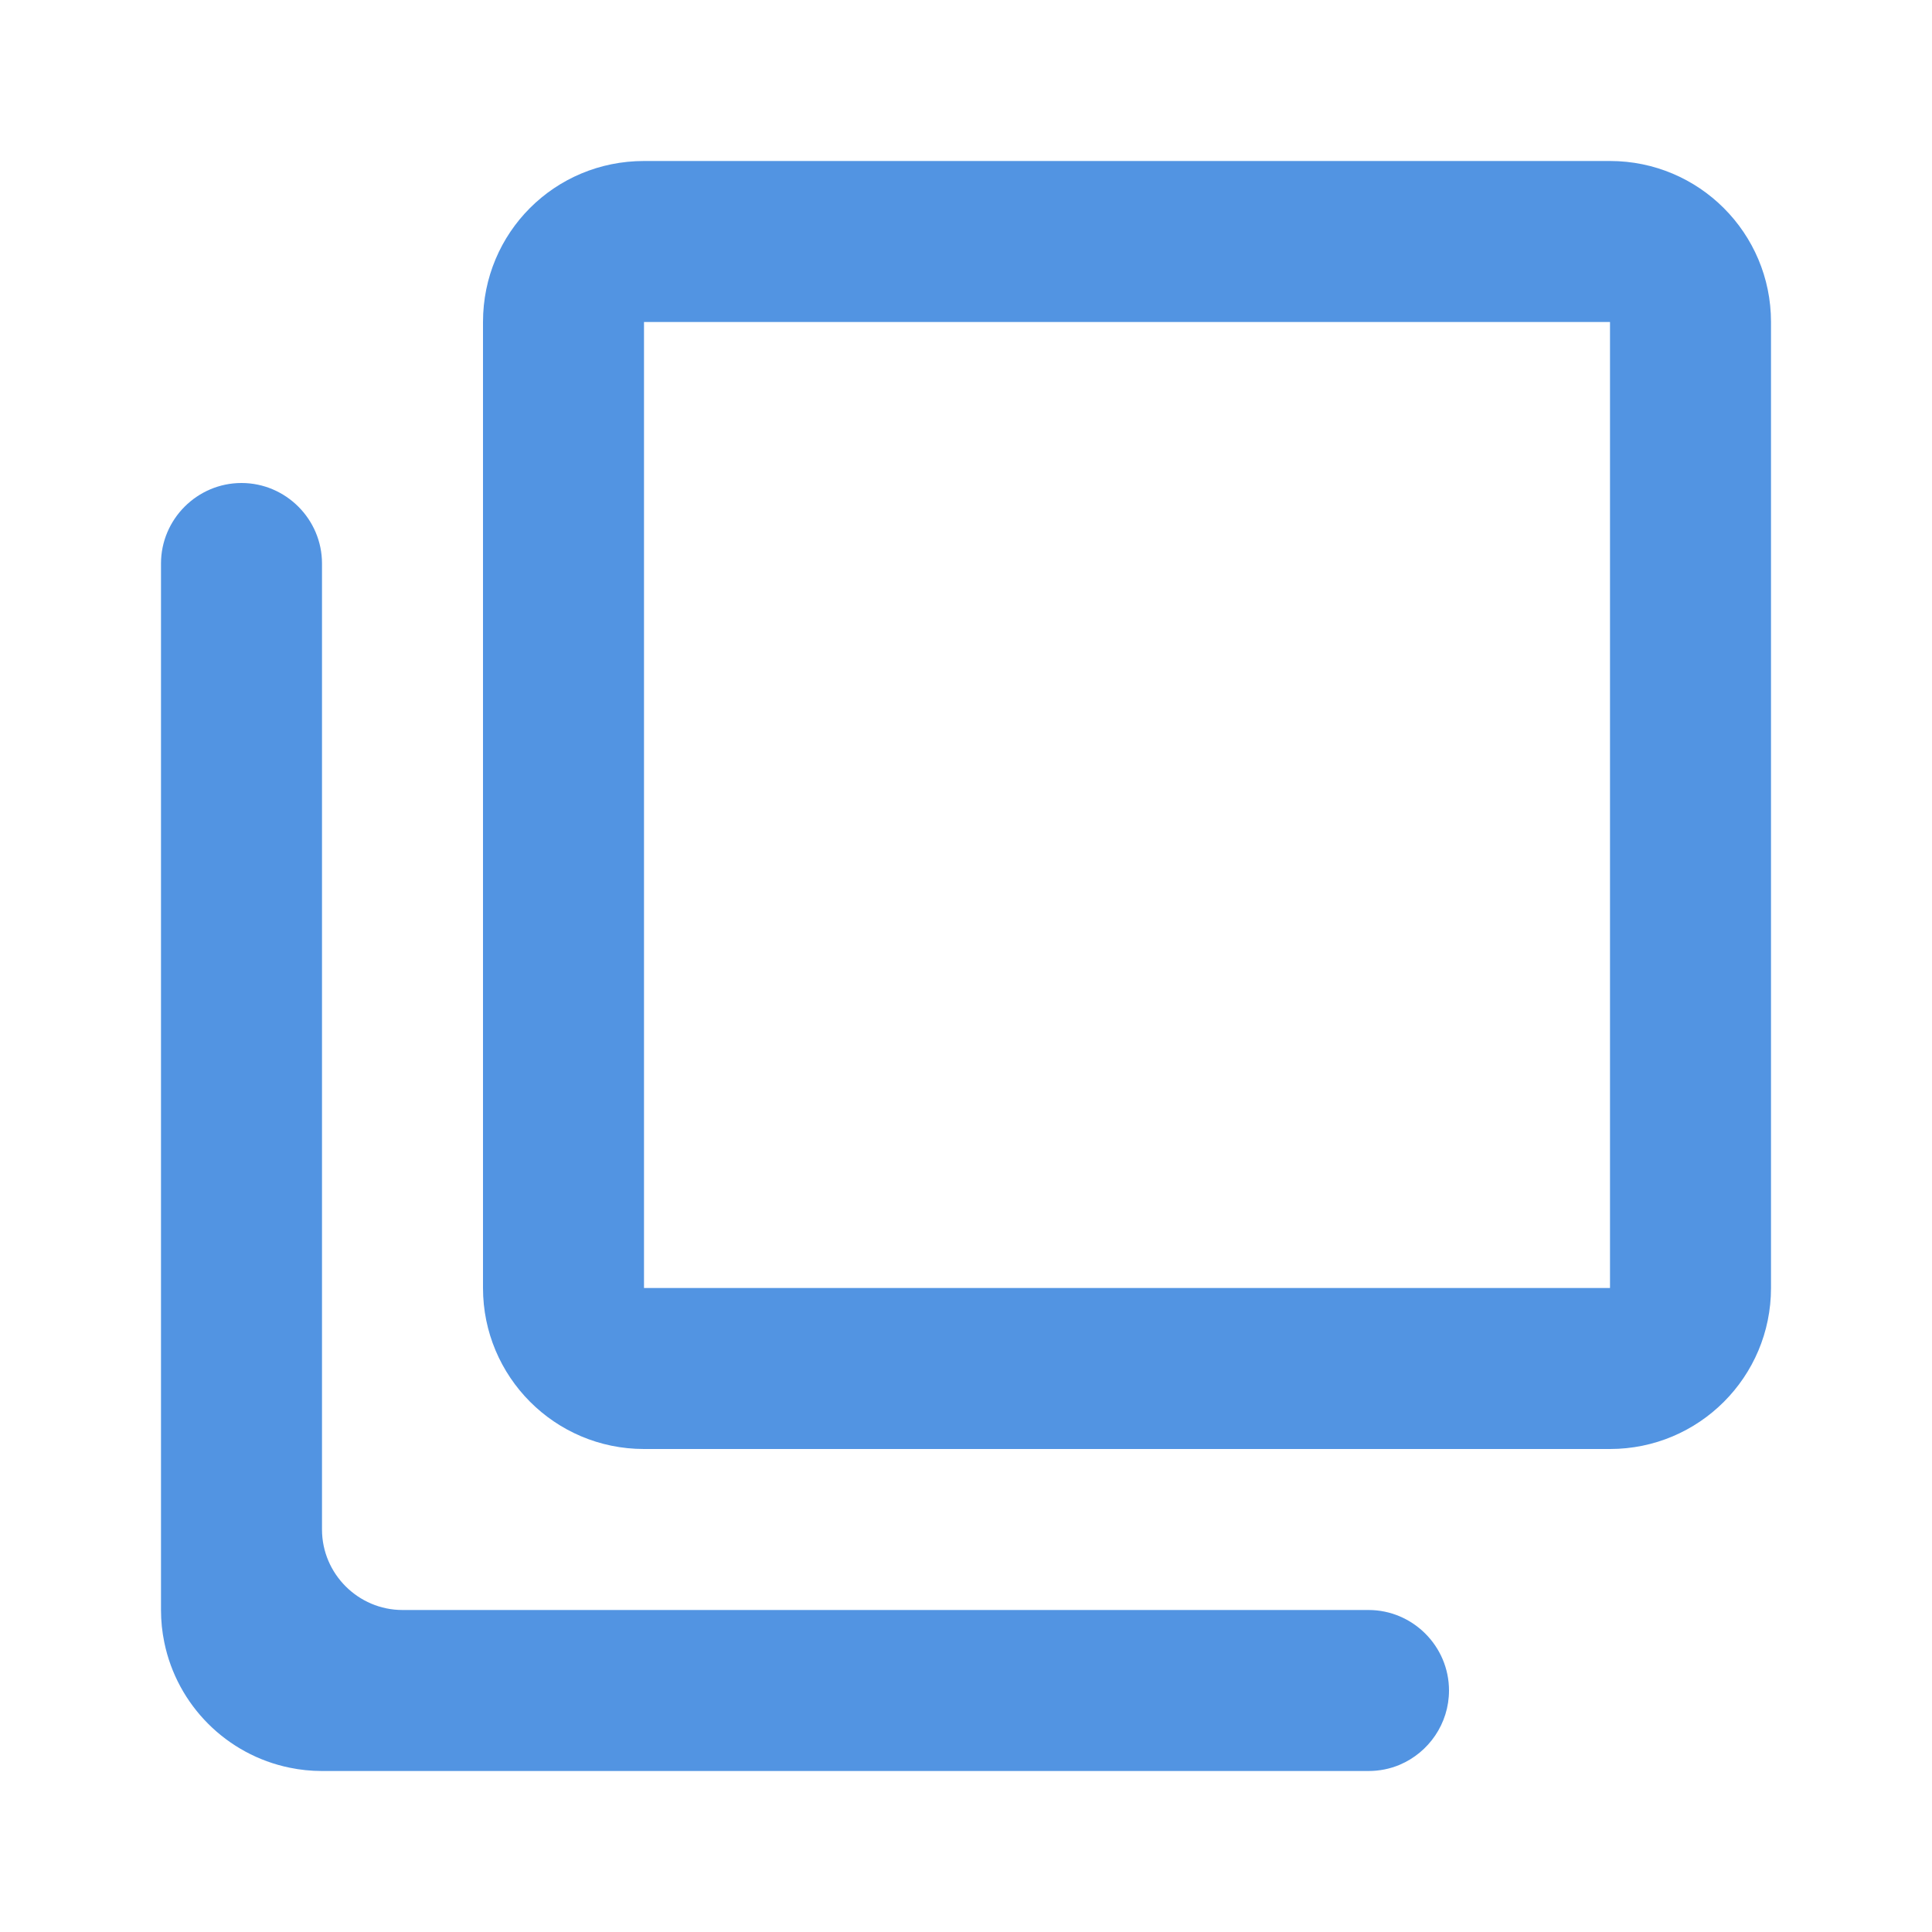 <?xml version="1.0" encoding="UTF-8" standalone="no"?>
<svg
   xmlns:dc="http://purl.org/dc/elements/1.1/"
   xmlns:cc="http://creativecommons.org/ns#"
   xmlns:rdf="http://www.w3.org/1999/02/22-rdf-syntax-ns#"
   xmlns:svg="http://www.w3.org/2000/svg"
   xmlns="http://www.w3.org/2000/svg"
   xmlns:sodipodi="http://sodipodi.sourceforge.net/DTD/sodipodi-0.dtd"
   xmlns:inkscape="http://www.inkscape.org/namespaces/inkscape"
   version="1.1"
   id="mdi-checkbox-multiple-blank-outline"
   width="24"
   height="24"
   viewBox="0 0 24 24"
   sodipodi:docname="symbol-fit.svg"
   inkscape:version="1.0.2 (e86c870879, 2021-01-15)">
  <defs
     id="defs7" />
  <sodipodi:namedview
     pagecolor="#ffffff"
     bordercolor="#666666"
     borderopacity="1"
     objecttolerance="10"
     gridtolerance="10"
     guidetolerance="10"
     inkscape:pageopacity="0"
     inkscape:pageshadow="2"
     inkscape:window-width="1748"
     inkscape:window-height="1031"
     id="namedview5"
     showgrid="false"
     inkscape:zoom="14.849242"
     inkscape:cx="13.748228"
     inkscape:cy="9.5846134"
     inkscape:window-x="8"
     inkscape:window-y="8"
     inkscape:window-maximized="0"
     inkscape:current-layer="mdi-checkbox-multiple-blank-outline" />
  <path fill="#5294e2"
     id="path2"
     d="M 8 2 C 6.89 2 6 2.89 6 4 L 6 16 C 6 17.1 6.89 18 8 18 L 20 18 C 21.105 18 22 17.105 22 16 L 22 4 C 22 2.895 21.105 2 20 2 L 8 2 z M 8 4 L 20 4 L 20 16 L 8 16 L 8 4 z M 3 6 C 2.45 6 2 6.45 2 7 L 2 9 L 2 17.5 L 2 20 C 2 20.137 2.014 20.272 2.041 20.402 C 2.201 21.184 2.816 21.799 3.598 21.959 C 3.728 21.986 3.862 22 4 22 L 17 22 C 17.137 22 17.269 21.973 17.389 21.922 C 17.747 21.77 18 21.413 18 21 C 18 20.45 17.55 20 17 20 L 5.5 20 L 5 20 C 4.45 20 4 19.55 4 19 L 4 7 C 4 6.45 3.55 6 3 6 z " />
</svg>
